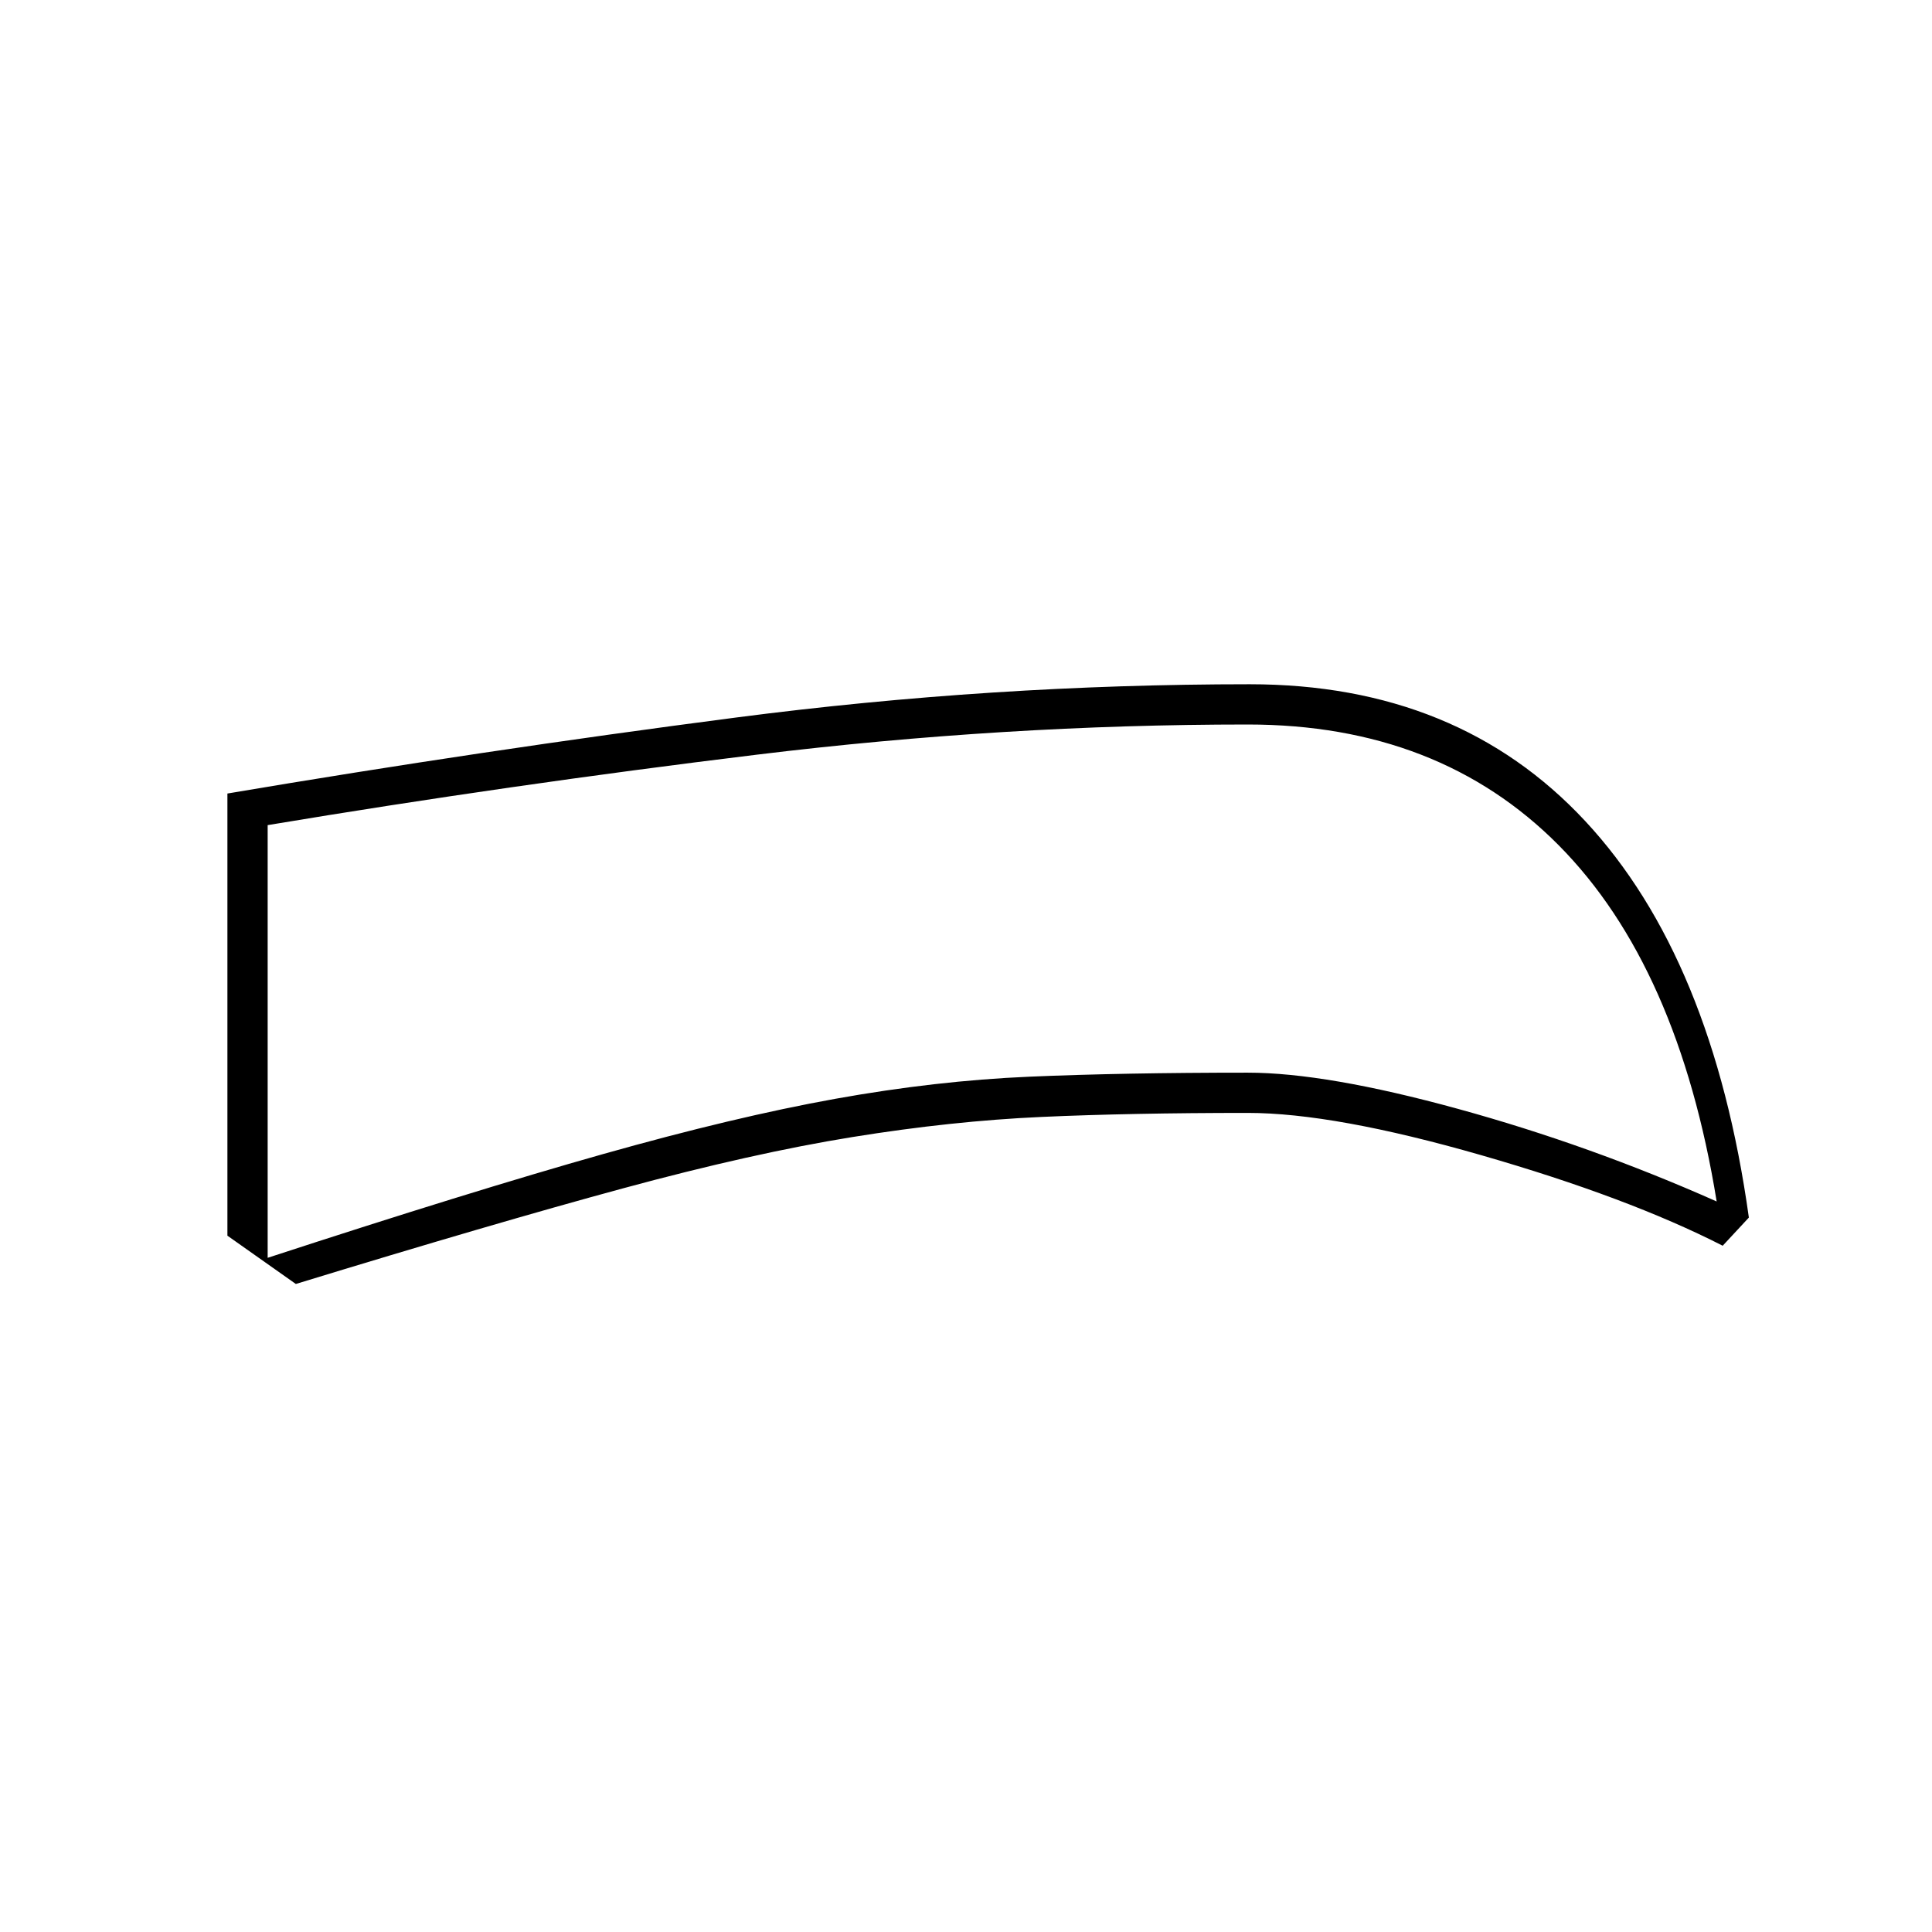 <svg xmlns="http://www.w3.org/2000/svg" height="20" viewBox="0 -960 960 960" width="20"><path d="M620-407q-58 0-102.5 2t-94 10q-49.5 8-114 25.5T147-322l-34-24v-219.7q126-21.3 253-37.8Q493-620 621-620q103.41 0 166.7 68Q851-484 869-355l-13 14q-47-24-120-45t-116-21Zm0-20q39 0 104.5 18T853-363q-19-117-78.5-177T620-600q-121 0-244 15t-243 35v215q101-33 166.5-51.5T415-414q50-9 96.5-11t108.5-2Zm-127-92Z"/></svg>